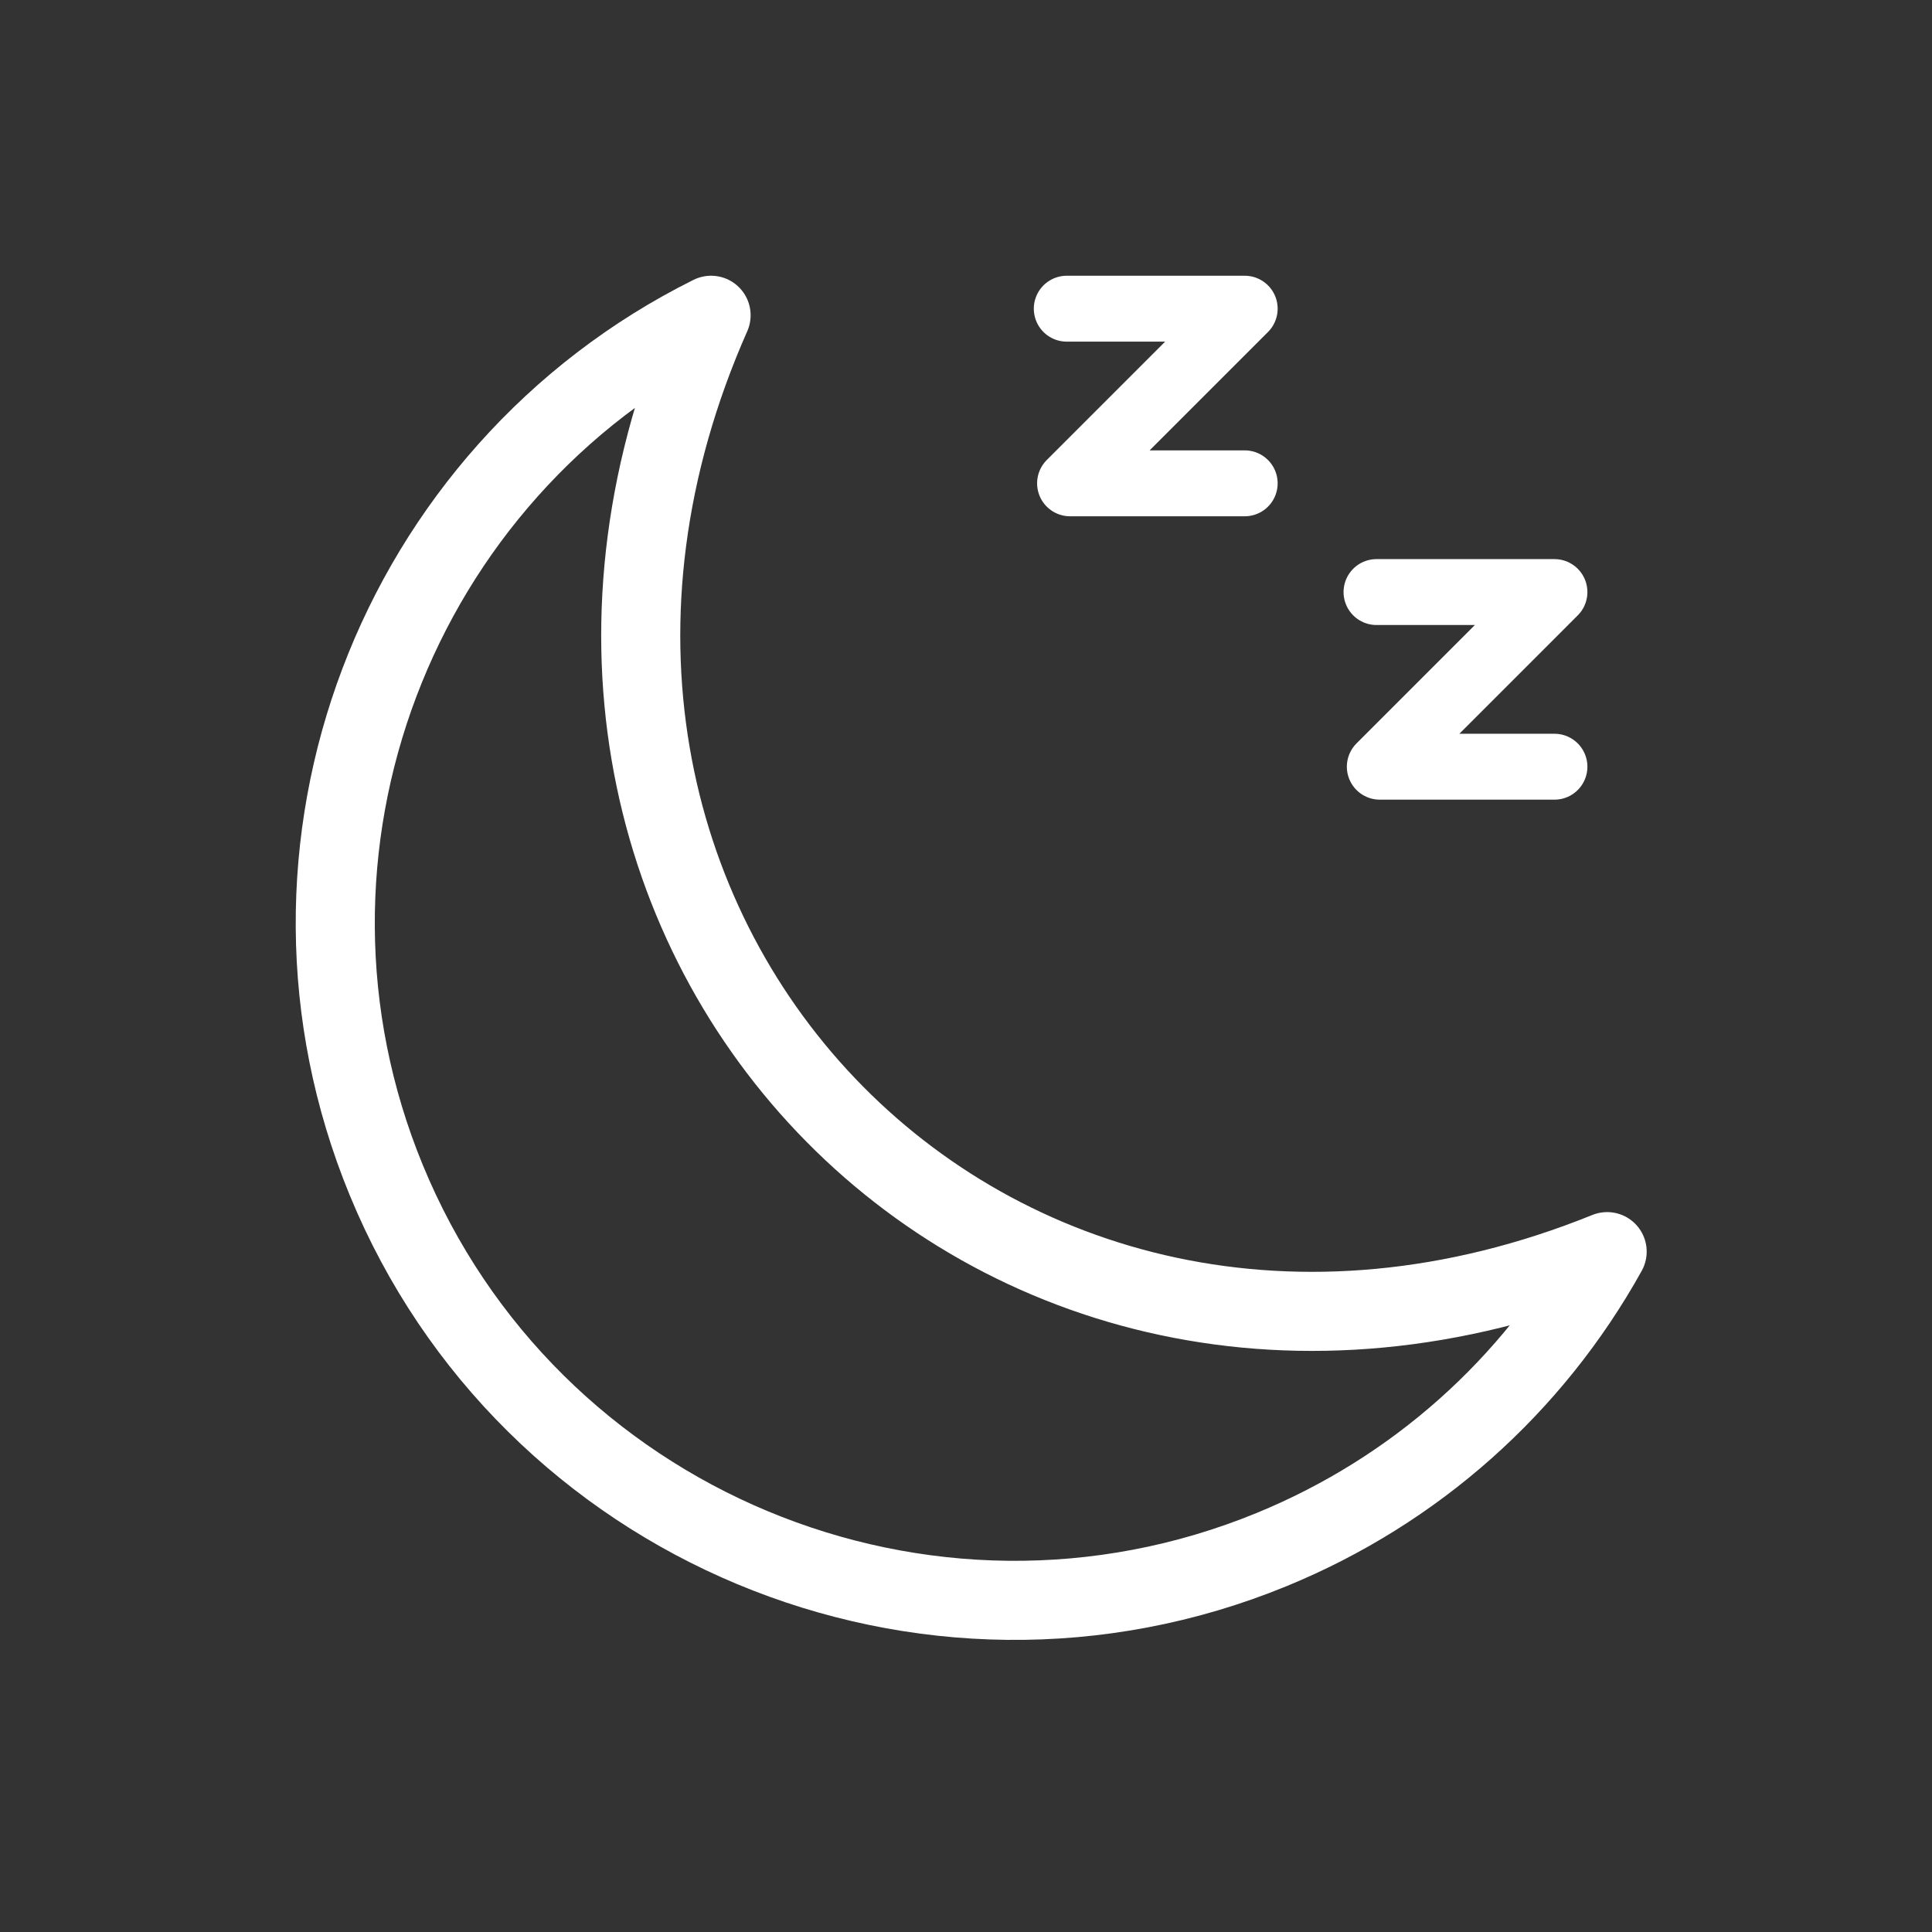 <svg width="71" height="71" viewBox="0 0 71 71" fill="none" xmlns="http://www.w3.org/2000/svg">
<rect x="0" y="0" width="71" height="71" fill="#333333" stroke="none"/>
<path d="M50.586 21.758H57.125L50.707 28.176H57.125" stroke="white" stroke-width="2.422" stroke-linecap="round" stroke-linejoin="round"/>
<path d="M39.203 11.344H45.742L39.324 17.762H45.742" stroke="white" stroke-width="2.422" stroke-linecap="round" stroke-linejoin="round"/>
<path d="M46.738 56.943C34.017 62.165 19.416 56.071 14.191 43.359C9.199 31.215 14.542 17.356 26.132 11.586C16.245 33.938 36.324 55.189 59.062 45.997C56.322 50.931 52.003 54.782 46.738 56.943Z" stroke="white" stroke-width="2.906" stroke-linecap="round" stroke-linejoin="round"/>
</svg>
